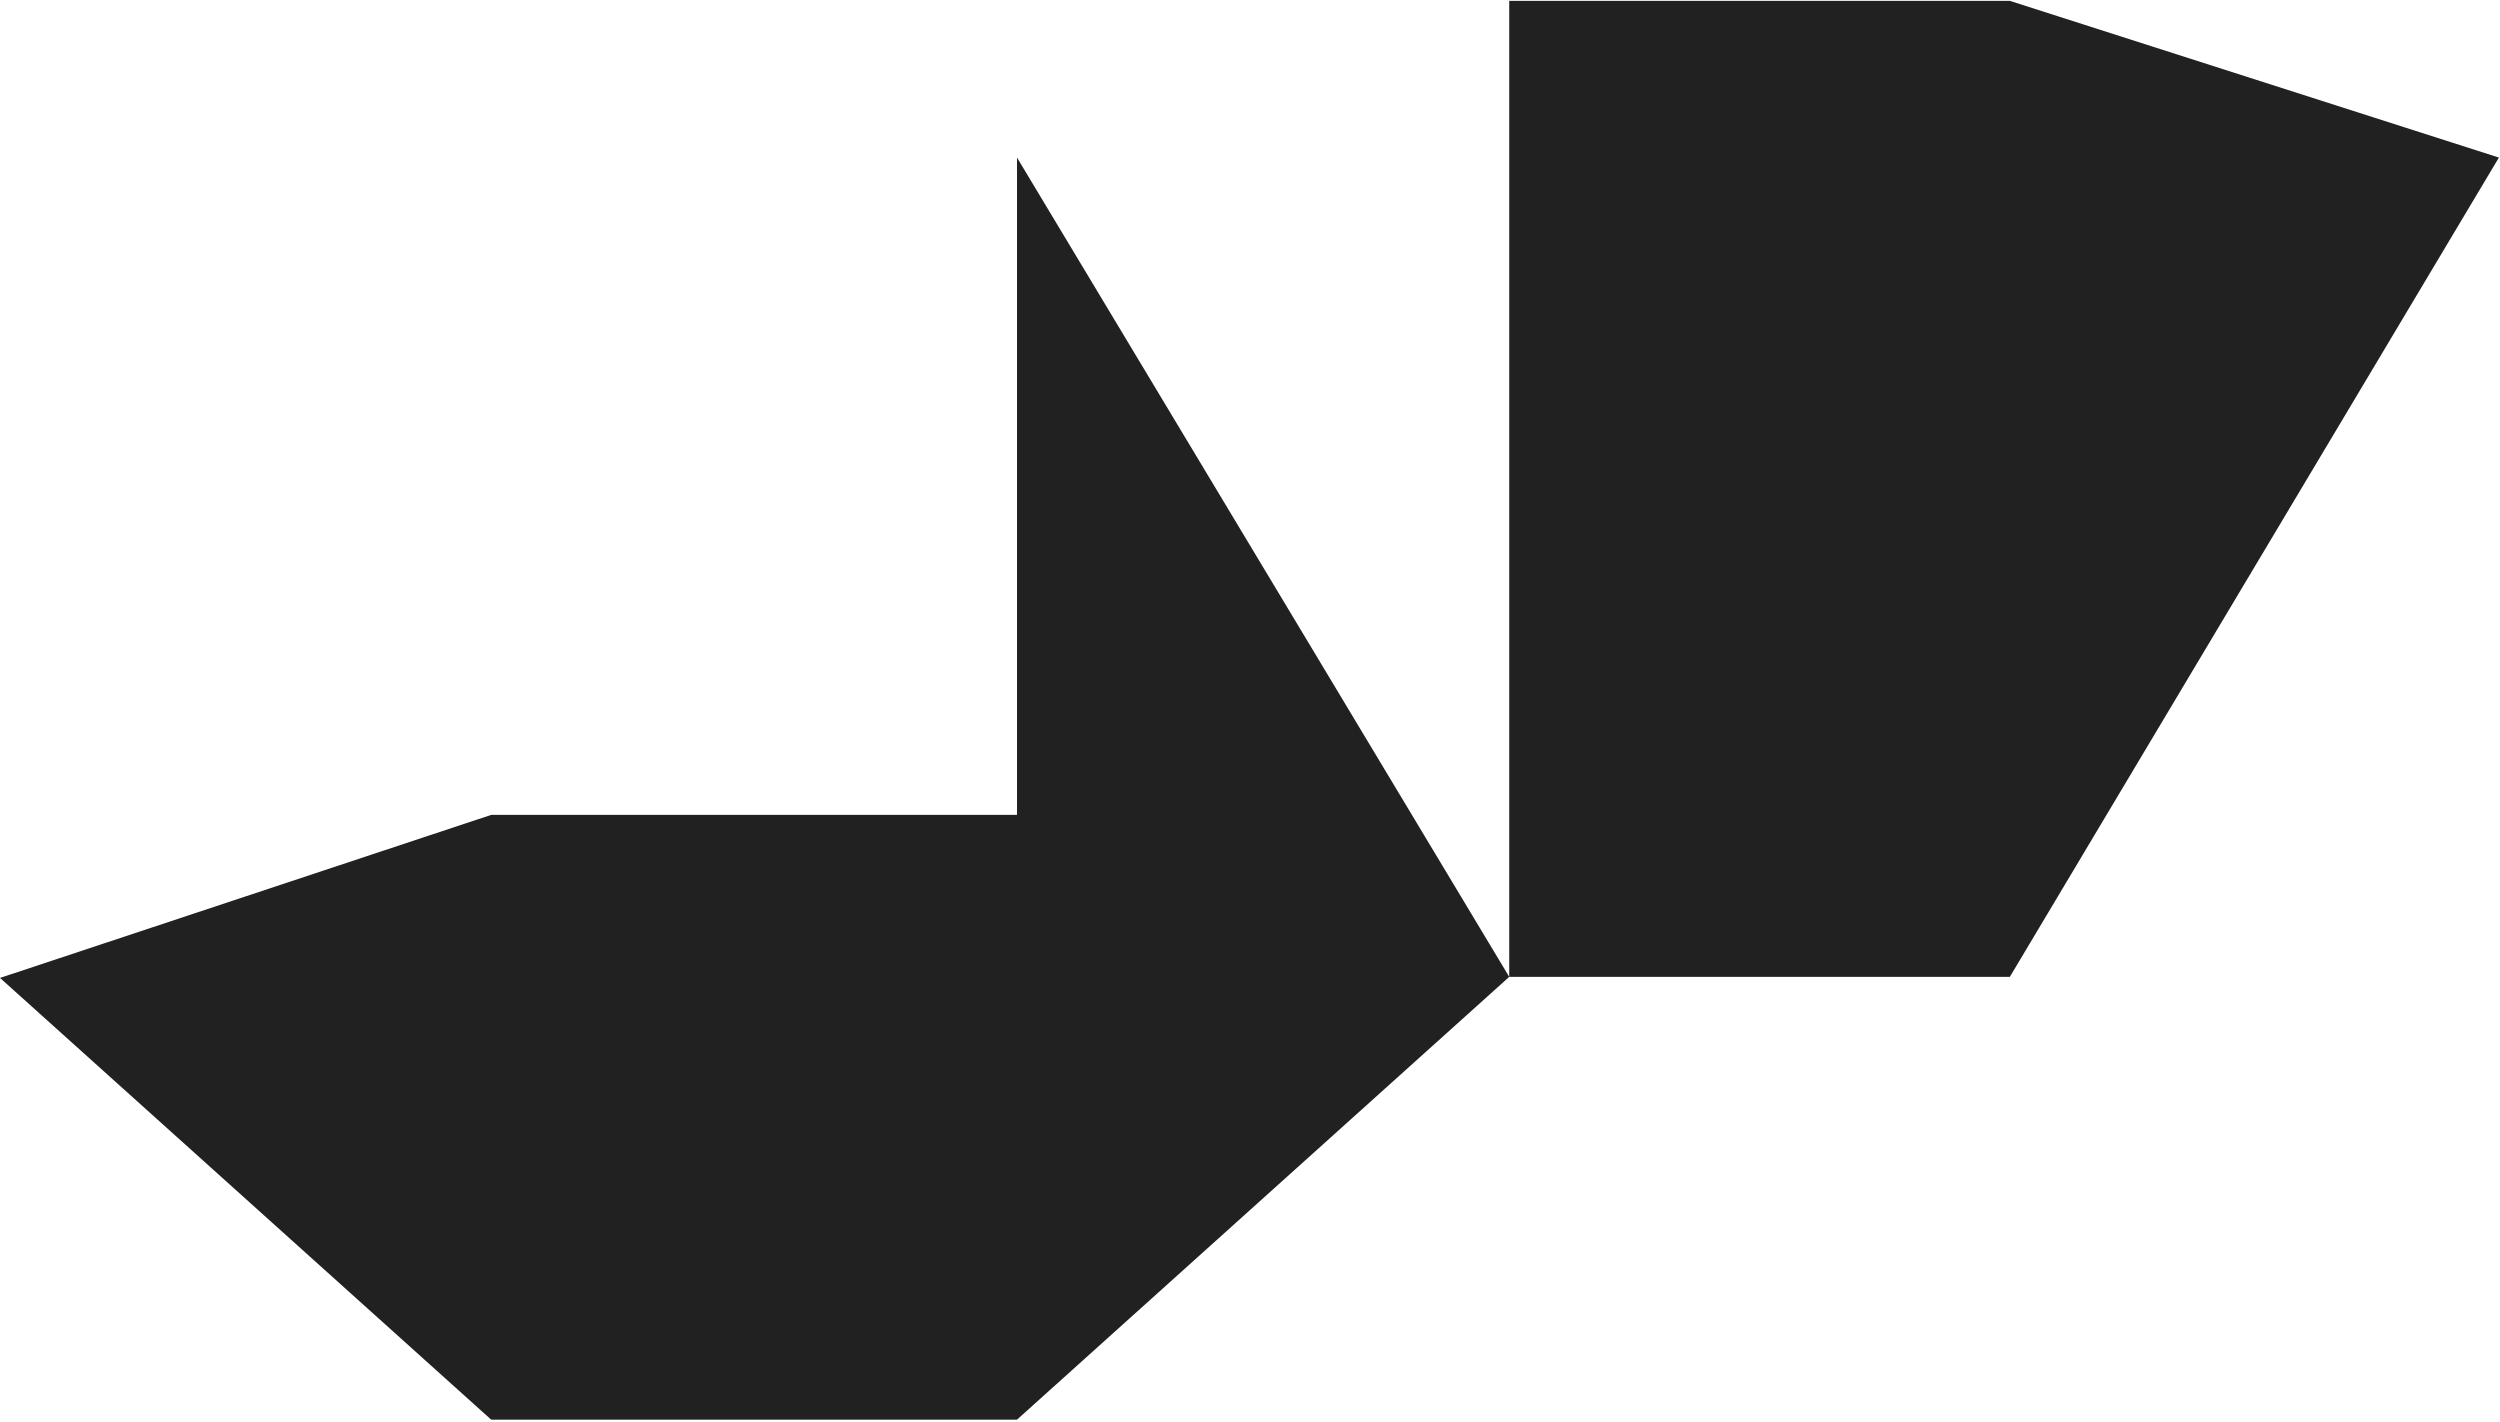 <?xml version="1.0" encoding="UTF-8" standalone="no"?>
<svg width="580px" height="330px" viewBox="0 0 580 330" version="1.1" xmlns="http://www.w3.org/2000/svg" xmlns:xlink="http://www.w3.org/1999/xlink" xmlns:sketch="http://www.bohemiancoding.com/sketch/ns">
    <!-- Generator: Sketch 3.4.2 (15857) - http://www.bohemiancoding.com/sketch -->
    <title>c </title>
    <desc>Created with Sketch.</desc>
    <defs></defs>
    <g id="Page-1" stroke="none" stroke-width="1" fill="none" fill-rule="evenodd" sketch:type="MSPage">
        <g id="Group" sketch:type="MSLayerGroup" transform="translate(0, -1275)" fill="#212121">
            <path d="M579.744,1311.556 L466.284,1501.632 L350.14,1501.632 L350.14,1275.2 L466.284,1275.2 L579.744,1311.556 Z M0,1501.876 L113.948,1464.056 L235.948,1464.056 L235.948,1311.556 L350.14,1501.632 L235.948,1604.356 L113.948,1604.356 L0,1501.876 Z" id="c" sketch:type="MSShapeGroup"></path>
        </g>
    </g>
</svg>